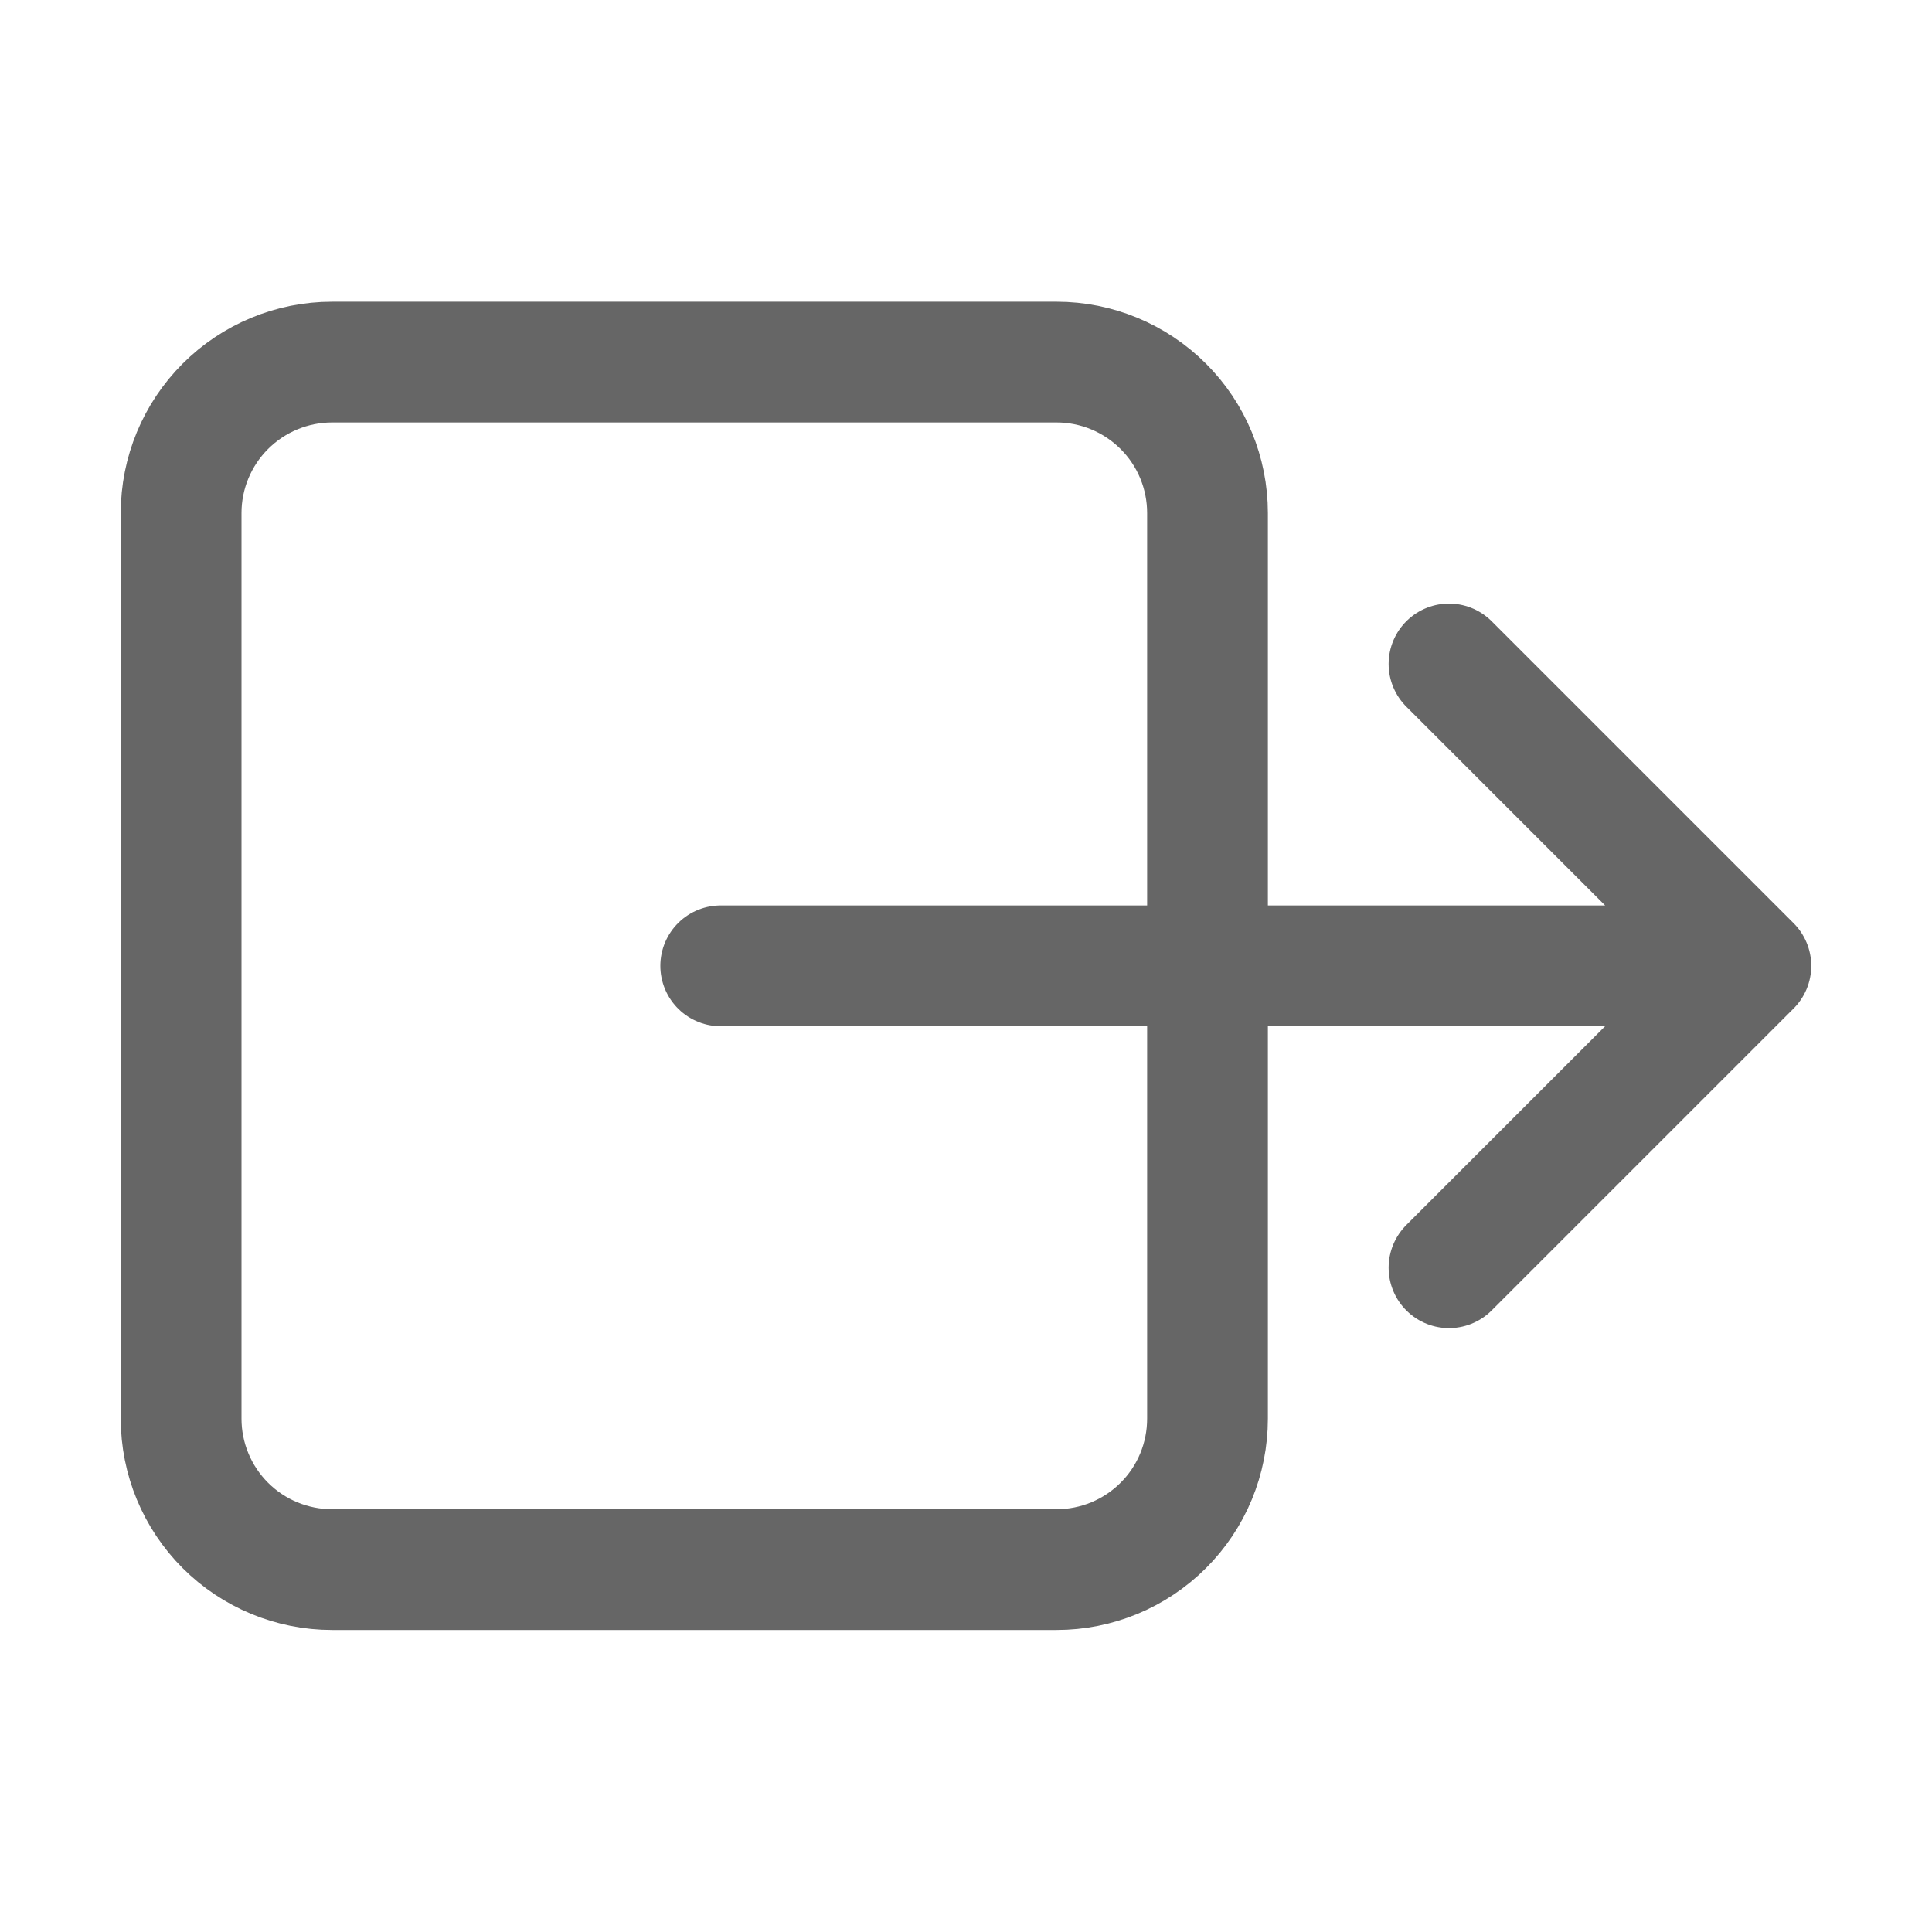 <svg width="24" height="24" viewBox="0 0 24 24" fill="none" xmlns="http://www.w3.org/2000/svg">
<path d="M18 8.248L21.75 11.998M21.75 11.998L18 15.748M21.75 11.998H8.953M15 8.248V6.373C15 5.876 14.803 5.399 14.451 5.048C14.099 4.696 13.622 4.498 13.125 4.498H4.125C3.628 4.498 3.151 4.696 2.799 5.048C2.448 5.399 2.25 5.876 2.25 6.373V17.623C2.25 18.121 2.448 18.598 2.799 18.949C3.151 19.301 3.628 19.498 4.125 19.498H13.125C13.622 19.498 14.099 19.301 14.451 18.949C14.803 18.598 15 18.121 15 17.623V15.748V8.248Z" stroke="#666666" stroke-width="1.5" stroke-linecap="round" stroke-linejoin="round"/>
</svg>

